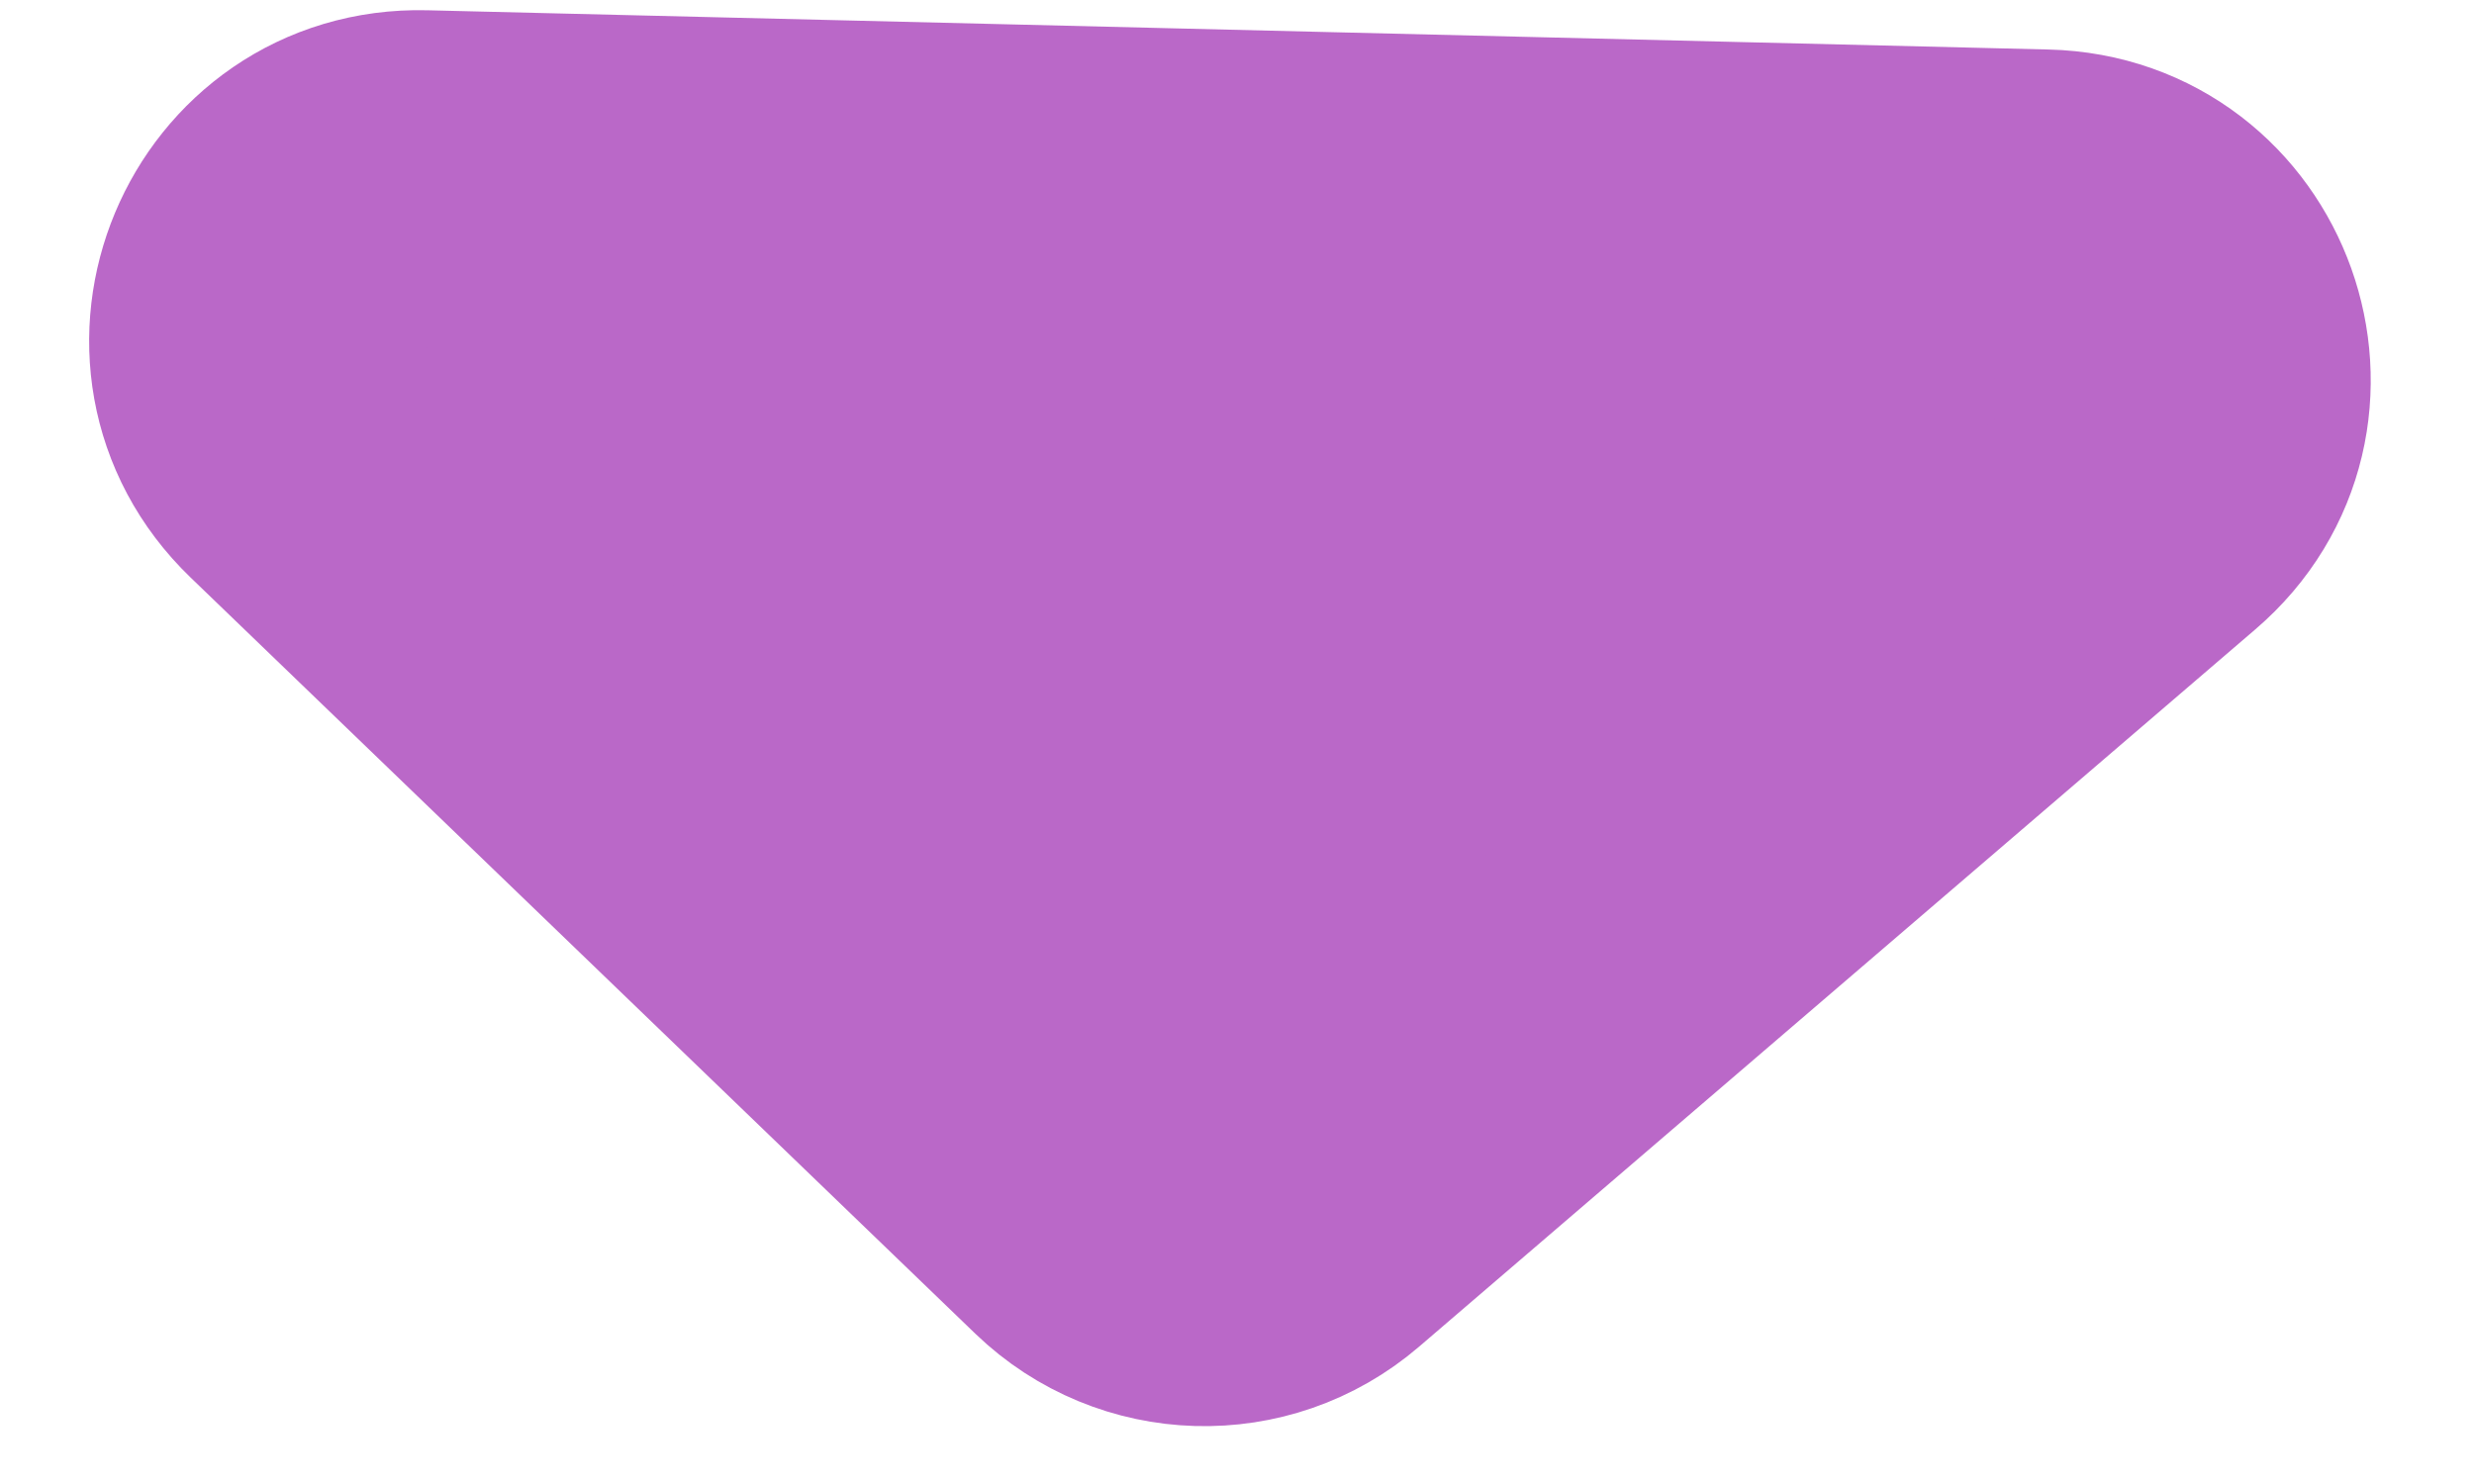 <svg width="15" height="9" viewBox="0 0 15 9" fill="none" xmlns="http://www.w3.org/2000/svg">
<path d="M7.953 7.408L13.023 3.058C13.719 2.462 13.312 1.322 12.396 1.3L2.567 1.062C1.656 1.04 1.192 2.149 1.849 2.782L6.608 7.369C6.98 7.727 7.562 7.744 7.953 7.408Z" fill="#BA68C8" stroke="#BA68C8" stroke-width="2" stroke-linecap="round"/>
</svg>
